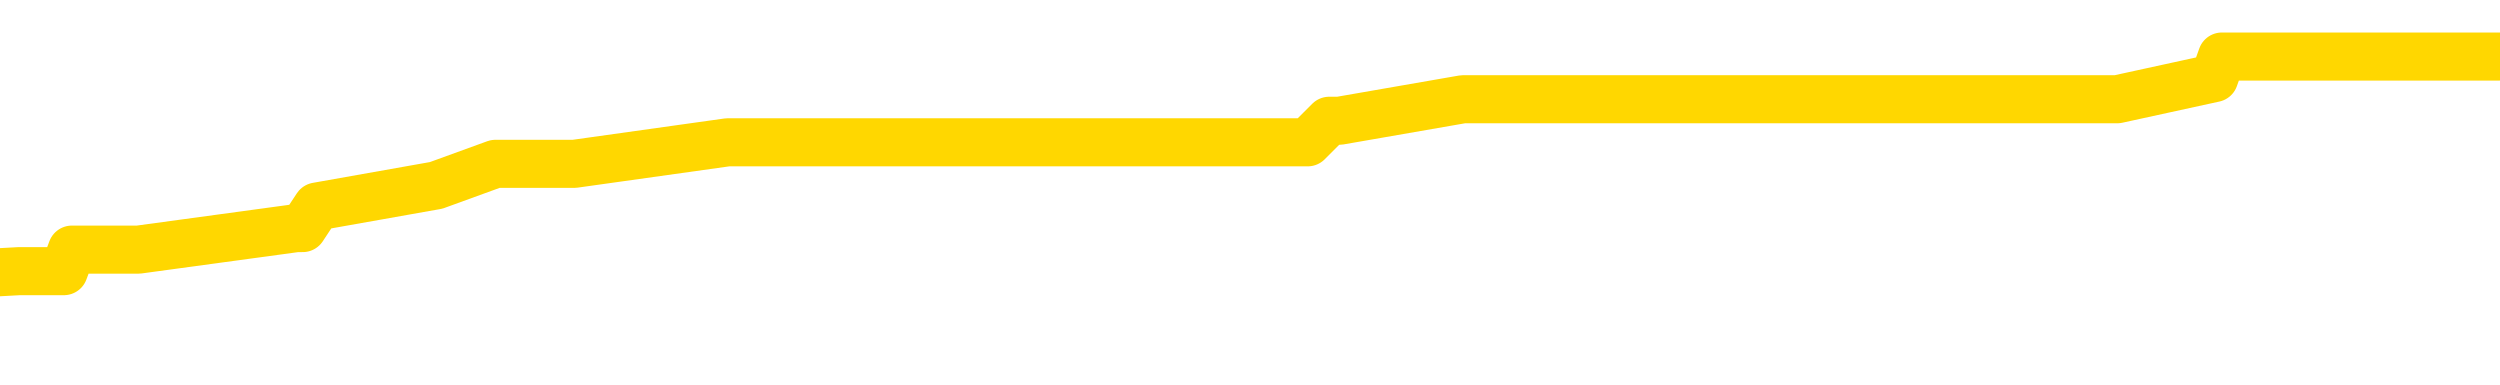 <svg xmlns="http://www.w3.org/2000/svg" version="1.1" viewBox="0 0 6500 1000">
	<path fill="none" stroke="gold" stroke-width="125" stroke-linecap="round" stroke-linejoin="round" d="M0 186196  L-1274603 186196 L-1274419 186140 L-1273928 186029 L-1273635 185973 L-1273323 185861 L-1273089 185805 L-1273036 185694 L-1272976 185582 L-1272823 185526 L-1272783 185415 L-1272650 185359 L-1272358 185303 L-1271817 185303 L-1271207 185247 L-1271159 185247 L-1270519 185191 L-1270485 185191 L-1269960 185191 L-1269827 185136 L-1269437 185024 L-1269109 184912 L-1268992 184801 L-1268780 184689 L-1268063 184689 L-1267494 184633 L-1267386 184633 L-1267212 184578 L-1266990 184466 L-1266589 184410 L-1266563 184299 L-1265635 184187 L-1265548 184075 L-1265465 183964 L-1265395 183852 L-1265098 183796 L-1264946 183685 L-1263056 183741 L-1262955 183741 L-1262693 183741 L-1262399 183796 L-1262258 183685 L-1262009 183685 L-1261973 183629 L-1261815 183573 L-1261352 183462 L-1261098 183406 L-1260886 183294 L-1260635 183238 L-1260286 183183 L-1259359 183071 L-1259265 182959 L-1258854 182904 L-1257683 182792 L-1256494 182736 L-1256402 182625 L-1256375 182513 L-1256109 182401 L-1255810 182290 L-1255681 182178 L-1255643 182066 L-1254829 182066 L-1254445 182122 L-1253384 182178 L-1253323 182178 L-1253058 183294 L-1252587 184354 L-1252394 185415 L-1252131 186475 L-1251794 186419 L-1251658 186363 L-1251203 186308 L-1250459 186252 L-1250442 186196 L-1250277 186084 L-1250209 186084 L-1249692 186029 L-1248664 186029 L-1248468 185973 L-1247979 185917 L-1247617 185861 L-1247208 185861 L-1246823 185917 L-1245119 185917 L-1245021 185917 L-1244949 185917 L-1244888 185917 L-1244704 185861 L-1244367 185861 L-1243727 185805 L-1243650 185750 L-1243588 185750 L-1243402 185694 L-1243322 185694 L-1243145 185638 L-1243126 185582 L-1242896 185582 L-1242508 185526 L-1241619 185526 L-1241580 185470 L-1241492 185415 L-1241465 185303 L-1240456 185247 L-1240307 185136 L-1240282 185080 L-1240150 185024 L-1240110 184968 L-1238851 184912 L-1238794 184912 L-1238254 184857 L-1238201 184857 L-1238155 184857 L-1237760 184801 L-1237620 184745 L-1237420 184689 L-1237274 184689 L-1237109 184689 L-1236832 184745 L-1236473 184745 L-1235921 184689 L-1235276 184633 L-1235017 184522 L-1234864 184466 L-1234463 184410 L-1234422 184354 L-1234302 184299 L-1234240 184354 L-1234226 184354 L-1234132 184354 L-1233839 184299 L-1233688 184075 L-1233357 183964 L-1233280 183852 L-1233204 183796 L-1232977 183629 L-1232911 183517 L-1232683 183406 L-1232631 183294 L-1232466 183238 L-1231460 183183 L-1231277 183127 L-1230726 183071 L-1230333 182959 L-1229935 182904 L-1229085 182792 L-1229007 182736 L-1228428 182680 L-1227987 182680 L-1227746 182625 L-1227588 182625 L-1227188 182513 L-1227167 182513 L-1226722 182457 L-1226317 182401 L-1226181 182290 L-1226006 182178 L-1225869 182066 L-1225619 181955 L-1224619 181899 L-1224537 181843 L-1224401 181787 L-1224363 181732 L-1223473 181676 L-1223257 181620 L-1222814 181564 L-1222697 181508 L-1222640 181453 L-1221964 181453 L-1221863 181397 L-1221834 181397 L-1220493 181341 L-1220087 181285 L-1220047 181229 L-1219119 181174 L-1219021 181118 L-1218888 181062 L-1218484 181006 L-1218458 180950 L-1218365 180895 L-1218148 180839 L-1217737 180727 L-1216584 180616 L-1216292 180504 L-1216263 180392 L-1215655 180337 L-1215405 180225 L-1215385 180169 L-1214456 180113 L-1214405 180002 L-1214282 179946 L-1214265 179834 L-1214109 179779 L-1213934 179667 L-1213797 179611 L-1213740 179555 L-1213633 179500 L-1213547 179444 L-1213314 179388 L-1213239 179332 L-1212931 179276 L-1212813 179220 L-1212643 179165 L-1212552 179109 L-1212449 179109 L-1212426 179053 L-1212349 179053 L-1212251 178941 L-1211884 178886 L-1211779 178830 L-1211276 178774 L-1210824 178718 L-1210786 178662 L-1210762 178607 L-1210721 178551 L-1210592 178495 L-1210492 178439 L-1210050 178383 L-1209768 178328 L-1209175 178272 L-1209045 178216 L-1208771 178104 L-1208618 178049 L-1208465 177993 L-1208380 177881 L-1208302 177825 L-1208116 177770 L-1208065 177770 L-1208038 177714 L-1207958 177658 L-1207935 177602 L-1207652 177491 L-1207048 177379 L-1206053 177323 L-1205755 177267 L-1205021 177212 L-1204776 177156 L-1204686 177100 L-1204109 177044 L-1203411 176988 L-1202658 176933 L-1202340 176877 L-1201957 176765 L-1201880 176709 L-1201245 176654 L-1201060 176598 L-1200972 176598 L-1200843 176598 L-1200530 176542 L-1200481 176486 L-1200338 176430 L-1200317 176375 L-1199349 176319 L-1198804 176263 L-1198325 176263 L-1198264 176263 L-1197941 176263 L-1197919 176207 L-1197857 176207 L-1197647 176151 L-1197570 176095 L-1197515 176040 L-1197493 175984 L-1197453 175928 L-1197438 175872 L-1196681 175816 L-1196664 175761 L-1195865 175705 L-1195712 175649 L-1194807 175593 L-1194301 175537 L-1194071 175426 L-1194030 175426 L-1193915 175370 L-1193738 175314 L-1192984 175370 L-1192849 175314 L-1192685 175258 L-1192367 175203 L-1192191 175091 L-1191169 174979 L-1191146 174868 L-1190894 174812 L-1190681 174700 L-1190047 174645 L-1189810 174533 L-1189777 174421 L-1189599 174310 L-1189519 174198 L-1189429 174142 L-1189364 174031 L-1188924 173919 L-1188901 173863 L-1188360 173808 L-1188104 173752 L-1187609 173696 L-1186732 173640 L-1186695 173584 L-1186642 173529 L-1186601 173473 L-1186484 173417 L-1186208 173361 L-1186001 173250 L-1185803 173138 L-1185780 173026 L-1185730 172915 L-1185691 172859 L-1185613 172803 L-1185015 172691 L-1184955 172636 L-1184852 172580 L-1184697 172524 L-1184065 172468 L-1183385 172412 L-1183082 172301 L-1182735 172245 L-1182538 172189 L-1182490 172078 L-1182169 172022 L-1181541 171966 L-1181395 171910 L-1181358 171854 L-1181301 171799 L-1181224 171687 L-1180983 171687 L-1180894 171631 L-1180800 171575 L-1180507 171520 L-1180372 171464 L-1180312 171408 L-1180275 171296 L-1180003 171296 L-1178997 171241 L-1178821 171185 L-1178771 171185 L-1178478 171129 L-1178286 171017 L-1177952 170962 L-1177446 170906 L-1176884 170794 L-1176869 170683 L-1176852 170627 L-1176752 170515 L-1176637 170404 L-1176598 170292 L-1176560 170236 L-1176495 170236 L-1176467 170180 L-1176328 170236 L-1176035 170236 L-1175985 170236 L-1175880 170236 L-1175615 170180 L-1175150 170125 L-1175006 170125 L-1174951 170013 L-1174894 169957 L-1174703 169901 L-1174338 169845 L-1174123 169845 L-1173929 169845 L-1173871 169845 L-1173812 169734 L-1173658 169678 L-1173388 169622 L-1172959 169901 L-1172943 169901 L-1172866 169845 L-1172802 169790 L-1172672 169399 L-1172649 169343 L-1172365 169287 L-1172317 169232 L-1172263 169176 L-1171800 169120 L-1171761 169120 L-1171721 169064 L-1171530 169008 L-1171050 168953 L-1170563 168897 L-1170546 168841 L-1170508 168785 L-1170252 168729 L-1170175 168618 L-1169945 168562 L-1169929 168450 L-1169634 168339 L-1169192 168283 L-1168745 168227 L-1168241 168171 L-1168087 168116 L-1167800 168060 L-1167760 167948 L-1167429 167892 L-1167207 167837 L-1166690 167725 L-1166614 167669 L-1166366 167558 L-1166172 167446 L-1166112 167390 L-1165336 167334 L-1165262 167334 L-1165031 167279 L-1165014 167279 L-1164953 167223 L-1164757 167167 L-1164293 167167 L-1164269 167111 L-1164140 167111 L-1162839 167111 L-1162822 167111 L-1162745 167055 L-1162652 167055 L-1162434 167055 L-1162282 167000 L-1162104 167055 L-1162050 167111 L-1161763 167167 L-1161723 167167 L-1161354 167167 L-1160913 167167 L-1160730 167167 L-1160409 167111 L-1160114 167111 L-1159668 167000 L-1159596 166944 L-1159134 166832 L-1158696 166776 L-1158514 166720 L-1157060 166609 L-1156928 166553 L-1156471 166441 L-1156245 166386 L-1155858 166274 L-1155342 166162 L-1154388 166051 L-1153594 165939 L-1152919 165883 L-1152494 165772 L-1152182 165716 L-1151953 165549 L-1151269 165381 L-1151256 165214 L-1151046 164991 L-1151024 164935 L-1150850 164823 L-1149900 164767 L-1149632 164656 L-1148816 164600 L-1148506 164488 L-1148468 164433 L-1148411 164321 L-1147794 164265 L-1147156 164154 L-1145530 164098 L-1144857 164042 L-1144214 164042 L-1144137 164042 L-1144081 164042 L-1144045 164042 L-1144016 163986 L-1143905 163875 L-1143887 163819 L-1143864 163763 L-1143711 163707 L-1143657 163595 L-1143579 163540 L-1143460 163484 L-1143362 163428 L-1143245 163372 L-1142975 163261 L-1142706 163205 L-1142688 163093 L-1142488 163037 L-1142341 162926 L-1142115 162870 L-1141981 162814 L-1141672 162758 L-1141612 162703 L-1141259 162591 L-1140910 162535 L-1140809 162479 L-1140745 162368 L-1140685 162312 L-1140300 162200 L-1139920 162145 L-1139815 162089 L-1139555 162033 L-1139284 161921 L-1139125 161866 L-1139092 161810 L-1139030 161754 L-1138889 161698 L-1138705 161642 L-1138661 161587 L-1138373 161587 L-1138356 161531 L-1138123 161531 L-1138062 161475 L-1138024 161475 L-1137444 161419 L-1137310 161363 L-1137287 161140 L-1137269 160750 L-1137251 160303 L-1137235 159857 L-1137211 159410 L-1137195 159075 L-1137174 158685 L-1137157 158294 L-1137134 158071 L-1137117 157848 L-1137095 157680 L-1137079 157569 L-1137030 157401 L-1136957 157234 L-1136923 156955 L-1136899 156732 L-1136863 156508 L-1136822 156285 L-1136785 156174 L-1136769 155950 L-1136745 155783 L-1136708 155671 L-1136691 155504 L-1136668 155392 L-1136650 155281 L-1136632 155169 L-1136616 155058 L-1136586 154890 L-1136560 154723 L-1136515 154667 L-1136499 154555 L-1136457 154500 L-1136409 154388 L-1136338 154276 L-1136322 154165 L-1136306 154053 L-1136244 153997 L-1136205 153941 L-1136166 153886 L-1136000 153830 L-1135935 153774 L-1135919 153718 L-1135875 153607 L-1135816 153551 L-1135604 153495 L-1135570 153439 L-1135528 153383 L-1135450 153328 L-1134912 153272 L-1134834 153216 L-1134730 153104 L-1134641 153049 L-1134465 152993 L-1134114 152937 L-1133959 152881 L-1133521 152825 L-1133364 152770 L-1133234 152714 L-1132530 152602 L-1132329 152546 L-1131369 152435 L-1130886 152379 L-1130787 152379 L-1130695 152323 L-1130450 152267 L-1130377 152212 L-1129934 152100 L-1129838 152044 L-1129823 151988 L-1129807 151933 L-1129782 151877 L-1129316 151821 L-1129099 151765 L-1128959 151709 L-1128665 151654 L-1128577 151598 L-1128536 151542 L-1128506 151486 L-1128333 151430 L-1128274 151375 L-1128198 151319 L-1128118 151263 L-1128048 151263 L-1127739 151207 L-1127653 151151 L-1127440 151095 L-1127404 151040 L-1126721 150984 L-1126622 150928 L-1126417 150872 L-1126371 150816 L-1126092 150761 L-1126030 150705 L-1126013 150593 L-1125935 150537 L-1125627 150426 L-1125603 150370 L-1125549 150258 L-1125526 150203 L-1125404 150147 L-1125268 150035 L-1125024 149979 L-1124898 149979 L-1124251 149924 L-1124235 149924 L-1124210 149924 L-1124030 149812 L-1123954 149756 L-1123862 149700 L-1123435 149645 L-1123018 149589 L-1122625 149477 L-1122547 149421 L-1122528 149366 L-1122165 149310 L-1121928 149254 L-1121700 149198 L-1121387 149142 L-1121309 149087 L-1121228 148975 L-1121050 148863 L-1121035 148808 L-1120769 148696 L-1120689 148640 L-1120459 148584 L-1120233 148529 L-1119917 148529 L-1119742 148473 L-1119381 148473 L-1118989 148417 L-1118920 148305 L-1118856 148250 L-1118716 148138 L-1118664 148082 L-1118562 147970 L-1118060 147915 L-1117863 147859 L-1117616 147803 L-1117431 147747 L-1117131 147691 L-1117055 147636 L-1116889 147524 L-1116005 147468 L-1115976 147357 L-1115853 147245 L-1115274 147189 L-1115197 147133 L-1114483 147133 L-1114171 147133 L-1113958 147133 L-1113941 147133 L-1113555 147133 L-1113030 147022 L-1112584 146966 L-1112254 146910 L-1112101 146854 L-1111775 146854 L-1111597 146799 L-1111516 146799 L-1111309 146687 L-1111134 146631 L-1110205 146575 L-1109315 146520 L-1109276 146464 L-1109048 146464 L-1108669 146408 L-1107882 146352 L-1107647 146296 L-1107571 146241 L-1107214 146185 L-1106642 146073 L-1106375 146017 L-1105989 145962 L-1105885 145962 L-1105715 145962 L-1105097 145962 L-1104885 145962 L-1104578 145962 L-1104525 145906 L-1104397 145850 L-1104344 145794 L-1104225 145738 L-1103888 145627 L-1102929 145571 L-1102798 145459 L-1102596 145404 L-1101965 145348 L-1101653 145292 L-1101240 145236 L-1101212 145180 L-1101067 145125 L-1100647 145069 L-1099314 145069 L-1099267 145013 L-1099139 144901 L-1099122 144845 L-1098544 144734 L-1098338 144678 L-1098309 144622 L-1098268 144566 L-1098210 144511 L-1098173 144455 L-1098095 144399 L-1097952 144343 L-1097497 144287 L-1097379 144232 L-1097094 144176 L-1096721 144120 L-1096625 144064 L-1096298 144008 L-1095944 143953 L-1095774 143897 L-1095726 143841 L-1095617 143785 L-1095528 143729 L-1095500 143674 L-1095424 143562 L-1095121 143506 L-1095087 143395 L-1095015 143339 L-1094647 143283 L-1094312 143227 L-1094231 143227 L-1094011 143171 L-1093840 143116 L-1093812 143060 L-1093315 143004 L-1092766 142892 L-1091885 142837 L-1091787 142725 L-1091710 142669 L-1091435 142613 L-1091188 142502 L-1091114 142446 L-1091053 142334 L-1090934 142279 L-1090891 142223 L-1090781 142167 L-1090704 142055 L-1090004 142000 L-1089758 141944 L-1089719 141888 L-1089562 141832 L-1088963 141832 L-1088736 141832 L-1088644 141832 L-1088169 141832 L-1087571 141720 L-1087052 141665 L-1087031 141609 L-1086885 141553 L-1086565 141553 L-1086024 141553 L-1085791 141553 L-1085621 141553 L-1085135 141497 L-1084907 141441 L-1084822 141386 L-1084476 141330 L-1084150 141330 L-1083627 141274 L-1083299 141218 L-1082699 141162 L-1082501 141051 L-1082449 140995 L-1082409 140939 L-1082128 140883 L-1081443 140772 L-1081133 140716 L-1081108 140604 L-1080917 140549 L-1080694 140493 L-1080608 140437 L-1079944 140325 L-1079920 140270 L-1079698 140158 L-1079368 140102 L-1079016 139991 L-1078812 139935 L-1078579 139823 L-1078321 139767 L-1078132 139656 L-1078085 139600 L-1077857 139544 L-1077823 139488 L-1077666 139433 L-1077452 139377 L-1077279 139321 L-1077187 139265 L-1076910 139209 L-1076666 139154 L-1076351 139098 L-1075925 139098 L-1075888 139098 L-1075404 139098 L-1075171 139098 L-1074959 139042 L-1074733 138986 L-1074183 138986 L-1073936 138930 L-1073102 138930 L-1073046 138875 L-1073024 138819 L-1072866 138763 L-1072405 138707 L-1072364 138651 L-1072024 138540 L-1071891 138484 L-1071668 138428 L-1071096 138372 L-1070624 138316 L-1070430 138261 L-1070237 138205 L-1070047 138149 L-1069945 138093 L-1069577 138037 L-1069531 137982 L-1069449 137926 L-1068156 137870 L-1068108 137814 L-1067839 137814 L-1067694 137814 L-1067143 137814 L-1067026 137758 L-1066945 137703 L-1066585 137647 L-1066362 137591 L-1066081 137535 L-1065751 137424 L-1065243 137368 L-1065131 137312 L-1065052 137256 L-1064888 137200 L-1064593 137200 L-1064125 137200 L-1063928 137256 L-1063878 137256 L-1063228 137200 L-1063106 137145 L-1062652 137145 L-1062616 137089 L-1062148 137033 L-1062037 136977 L-1062021 136921 L-1061805 136921 L-1061624 136866 L-1061092 136866 L-1060063 136866 L-1059863 136810 L-1059405 136754 L-1058457 136642 L-1058358 136587 L-1058004 136475 L-1057943 136419 L-1057929 136363 L-1057893 136308 L-1057524 136252 L-1057404 136196 L-1057162 136140 L-1056998 136084 L-1056811 136029 L-1056690 135973 L-1055620 135861 L-1054761 135805 L-1054549 135694 L-1054452 135638 L-1054278 135526 L-1053945 135470 L-1053873 135415 L-1053815 135359 L-1053640 135359 L-1053251 135303 L-1053015 135247 L-1052904 135191 L-1052787 135136 L-1051806 135080 L-1051781 135024 L-1051187 134912 L-1051154 134912 L-1051006 134857 L-1050721 134801 L-1049809 134801 L-1048863 134801 L-1048710 134745 L-1048608 134745 L-1048476 134689 L-1048333 134633 L-1048307 134578 L-1048192 134522 L-1047974 134466 L-1047293 134410 L-1047163 134354 L-1046860 134299 L-1046620 134187 L-1046287 134131 L-1045649 134075 L-1045306 133964 L-1045244 133908 L-1045089 133908 L-1044167 133908 L-1043697 133908 L-1043653 133908 L-1043640 133852 L-1043599 133796 L-1043577 133741 L-1043550 133685 L-1043406 133629 L-1042984 133573 L-1042648 133573 L-1042457 133517 L-1042029 133517 L-1041841 133462 L-1041452 133350 L-1040918 133294 L-1040545 133238 L-1040524 133238 L-1040274 133183 L-1040155 133127 L-1040079 133071 L-1039944 133015 L-1039904 132959 L-1039825 132904 L-1039430 132848 L-1038934 132792 L-1038822 132680 L-1038649 132625 L-1038341 132569 L-1037893 132513 L-1037571 132457 L-1037428 132345 L-1037001 132234 L-1036848 132122 L-1036792 132011 L-1035979 131955 L-1035959 131899 L-1035587 131843 L-1035530 131843 L-1034401 131787 L-1034333 131787 L-1033775 131732 L-1033580 131676 L-1033444 131620 L-1033210 131564 L-1032864 131508 L-1032829 131397 L-1032794 131341 L-1032725 131229 L-1032376 131174 L-1032204 131118 L-1031719 131062 L-1031703 131006 L-1031378 130950 L-1031220 130895 L-1030080 130783 L-1030055 130727 L-1029863 130616 L-1029670 130560 L-1029419 130504 L-1029402 130448 L-1028382 130392 L-1028084 130337 L-1028009 130281 L-1027873 130169 L-1027697 130113 L-1027120 130002 L-1026905 129946 L-1026841 129890 L-1026710 129834 L-1026673 129723 L-1026150 129667 L-1026012 151654 L-1025998 151654 L-1025975 151654 L-1025955 151654 L-1025727 129611 L-1024952 129611 L-1024910 129611 L-1024542 129611 L-1024464 129555 L-1024412 129500 L-1023739 129444 L-1022996 129388 L-1022572 129388 L-1022124 129332 L-1021062 129276 L-1020751 129165 L-1020340 129165 L-1020268 129109 L-1019744 129109 L-1019650 129109 L-1019632 129109 L-1019187 129053 L-1019002 128941 L-1018221 128830 L-1017549 128774 L-1017137 128607 L-1016905 128495 L-1016764 128439 L-1016683 128328 L-1016663 128272 L-1016587 128272 L-1016458 128216 L-1016141 128272 L-1015917 128272 L-1015592 128216 L-1015530 128216 L-1015160 128216 L-1015127 128216 L-1014918 128216 L-1014251 128216 L-1014173 128216 L-1014015 128104 L-1013905 128104 L-1013578 128049 L-1013423 127993 L-1013082 127993 L-1013025 127881 L-1012687 127770 L-1012484 127714 L-1012431 127602 L-1011054 127546 L-1010924 127491 L-1010491 127435 L-1010171 127379 L-1009343 127267 L-1009219 127212 L-1008489 127100 L-1008333 126988 L-1008292 126933 L-1008238 126877 L-1008215 126821 L-1008101 126765 L-1007805 126709 L-1007515 126654 L-1007460 126598 L-1007340 126542 L-1007310 126486 L-1007210 126430 L-1006766 126430 L-1006614 126375 L-1005779 126375 L-1005237 126319 L-1004902 126319 L-1004887 126263 L-1004811 126207 L-1004695 126151 L-1004500 126095 L-1004236 126040 L-1003401 125984 L-1003305 125928 L-1002784 125872 L-1002742 125816 L-1002643 125761 L-1001814 125761 L-1001679 125705 L-1001341 125705 L-1000786 125649 L-1000407 125593 L-1000244 125537 L-999934 125482 L-999121 125426 L-998815 125370 L-998547 125370 L-998225 125370 L-997904 125426 L-997629 125426 L-996800 125314 L-996705 125258 L-996613 125091 L-996508 124924 L-996121 124756 L-995641 124645 L-995625 124589 L-995506 124533 L-995138 124421 L-995043 124366 L-994210 124254 L-994132 124198 L-993833 124142 L-993742 124087 L-993335 123975 L-993225 123863 L-992525 123808 L-992052 123752 L-991992 123696 L-991773 123584 L-991500 123529 L-991387 123473 L-990360 123417 L-989973 123361 L-989953 123305 L-989620 123250 L-989375 123194 L-988942 123138 L-988832 123082 L-988714 123026 L-988263 122915 L-987672 122859 L-987336 122803 L-985443 122747 L-985329 122636 L-985117 122580 L-983799 122524 L-983693 109968 L-983627 97580 L-983590 86140 L-983529 86140 L-983029 98584 L-982354 110861 L-982332 122189 L-982062 122078 L-981094 122078 L-980404 122022 L-980242 121966 L-979702 121910 L-979612 121854 L-978593 121799 L-977645 121687 L-977279 121743 L-977176 121799 L-976588 121799 L-976529 121799 L-976428 121743 L-975988 121631 L-975880 121575 L-975439 121520 L-974439 121352 L-974183 121185 L-974080 121017 L-973950 120906 L-973583 120794 L-973002 120683 L-972971 120627 L-972656 120571 L-970673 120515 L-970557 120459 L-970489 120459 L-970131 120404 L-968512 120348 L-968334 120348 L-968190 120348 L-967368 120404 L-967315 120459 L-967260 120459 L-966826 120459 L-965846 120515 L-965772 120515 L-964687 120459 L-964474 120459 L-963758 120348 L-963370 120292 L-963151 120180 L-962831 120069 L-962337 119957 L-962210 119901 L-961981 119790 L-961749 119678 L-961689 119622 L-961400 119566 L-961128 119455 L-960098 119399 L-958433 119343 L-958014 119287 L-957877 119232 L-957720 119232 L-957415 119176 L-957187 119064 L-957029 119008 L-956869 118897 L-956700 118785 L-956653 118729 L-956599 118674 L-956578 118674 L-956191 118618 L-955942 118618 L-955671 118618 L-955511 118618 L-955421 118618 L-953762 118618 L-953597 118674 L-953217 118618 L-952757 118618 L-952147 118506 L-951054 118450 L-950623 118395 L-950592 118339 L-950529 118283 L-950512 118227 L-948808 118171 L-948766 118116 L-948300 118060 L-948113 118004 L-948081 117892 L-947486 117837 L-947436 117781 L-947113 117725 L-947062 117669 L-946852 117613 L-946834 117558 L-946568 117446 L-946515 117390 L-946046 117334 L-945535 117223 L-945457 117223 L-945163 117167 L-945146 117111 L-945108 117055 L-945037 117000 L-944879 116944 L-943933 116944 L-943877 116944 L-943356 116944 L-943164 116888 L-943063 116888 L-942837 116832 L-942327 116832 L-941939 118339 L-941869 118339 L-941521 118283 L-941164 118227 L-940035 116609 L-939984 116497 L-939758 116441 L-939724 116386 L-939599 116274 L-939500 116274 L-939235 116274 L-938495 116330 L-937917 116330 L-937623 116330 L-936917 116330 L-936738 116274 L-936715 116274 L-936079 116218 L-935768 116162 L-935371 116162 L-935342 116107 L-935321 116051 L-935167 115995 L-934482 115995 L-934465 115995 L-934126 115995 L-933853 115939 L-933816 115883 L-933760 115772 L-933738 115716 L-933666 115660 L-933334 115604 L-933228 115549 L-933199 115437 L-933001 115381 L-932848 115325 L-931980 115270 L-931417 115158 L-931401 115158 L-931300 115102 L-931198 115158 L-931052 115158 L-930973 115158 L-930935 115102 L-930880 115046 L-930807 114991 L-930662 114935 L-930180 114935 L-929775 114879 L-928909 114935 L-928889 114935 L-928632 114935 L-928555 114935 L-928526 114879 L-928515 114767 L-928498 114712 L-928205 114656 L-928166 114600 L-928094 114544 L-928020 114488 L-927815 114433 L-927655 114265 L-927354 114098 L-927277 113875 L-927259 113707 L-927043 113595 L-926812 113595 L-926702 113651 L-926332 113707 L-926174 113707 L-925942 113707 L-925774 113707 L-925629 113651 L-925497 113595 L-924221 113484 L-923818 113372 L-923757 113316 L-923640 113205 L-923215 113149 L-923199 113037 L-923138 112982 L-922864 112870 L-922752 112814 L-922469 112703 L-922192 112647 L-921767 112535 L-921745 112479 L-921667 112424 L-921541 112368 L-920954 112312 L-920563 112256 L-920228 112200 L-919638 112145 L-919536 112145 L-919366 112089 L-919230 112089 L-918402 112033 L-917217 111977 L-917181 111921 L-917125 111921 L-916905 111866 L-916699 111866 L-916545 111866 L-916288 111810 L-916212 111754 L-915669 111698 L-915633 111642 L-915384 111587 L-914996 111531 L-914171 111475 L-913812 111419 L-913502 111419 L-913244 111363 L-913020 111308 L-912614 111252 L-912498 111196 L-912314 111140 L-912261 111140 L-912073 111084 L-911902 111029 L-911873 110973 L-911593 110917 L-911282 110861 L-911144 110805 L-910834 110750 L-910640 110750 L-910625 110694 L-909906 110694 L-909772 110582 L-909474 110526 L-909384 110470 L-908783 110470 L-908745 110415 L-908667 110359 L-908046 110303 L-907895 110191 L-907854 110136 L-907543 110080 L-907352 110024 L-907159 109912 L-907103 109801 L-906794 109745 L-906742 109689 L-906688 109745 L-906662 109745 L-906537 109745 L-905726 109689 L-905650 109633 L-905109 109578 L-904841 109522 L-904181 109466 L-903273 109410 L-903032 109354 L-902500 109299 L-902283 109243 L-901175 109299 L-901125 109299 L-900349 109299 L-899802 109243 L-899691 109187 L-899538 109075 L-899482 109020 L-899317 108964 L-898940 108908 L-898492 108852 L-898438 108796 L-898283 108741 L-897603 108685 L-897383 108629 L-896865 108573 L-896016 108462 L-896000 108406 L-894209 108350 L-893655 108294 L-893538 108238 L-892532 108183 L-892495 108127 L-892263 108127 L-892170 108127 L-892130 108127 L-891798 108071 L-891446 108015 L-891181 107904 L-890894 107848 L-890583 107736 L-890329 107625 L-890236 107569 L-889746 107513 L-889538 107457 L-888973 107401 L-888858 107457 L-888507 107401 L-888456 107401 L-888415 107401 L-887812 107290 L-887078 107178 L-886497 107066 L-886262 106955 L-885721 106787 L-885569 106676 L-885067 106620 L-884858 106508 L-884834 106508 L-884776 106453 L-883813 106453 L-883635 106397 L-883193 106341 L-883169 106229 L-883014 106174 L-882932 106174 L-882782 106229 L-882135 106229 L-882086 106174 L-880966 106118 L-879982 106062 L-879920 106006 L-879199 105950 L-878335 105895 L-877956 105839 L-877737 105839 L-876977 105783 L-876925 105727 L-876616 105616 L-875765 105616 L-875572 105560 L-875395 105504 L-875171 105504 L-875044 105448 L-874852 105448 L-874619 105392 L-874450 105448 L-874163 105392 L-873884 105392 L-873801 105337 L-873630 105281 L-873614 105169 L-873460 105113 L-873421 105058 L-872645 105002 L-872569 105002 L-872336 104890 L-871909 104834 L-871564 104779 L-870981 104723 L-870712 104723 L-870453 104723 L-870324 104611 L-870307 104555 L-870194 104500 L-870170 104444 L-869936 104388 L-869900 104332 L-868584 104332 L-868528 104276 L-867849 104165 L-867276 104165 L-867151 104165 L-866998 104165 L-866921 104165 L-866609 104053 L-866336 103997 L-866247 103886 L-866145 103886 L-865217 103830 L-865141 103830 L-864777 103830 L-864752 103774 L-864716 103718 L-863940 103607 L-863849 103551 L-863709 103495 L-863307 103439 L-863045 103439 L-862802 103495 L-862588 103439 L-862507 103439 L-862431 103439 L-862354 103439 L-862168 103495 L-862101 103495 L-861851 103495 L-861796 103439 L-861659 103383 L-861579 103272 L-861466 103216 L-861243 103160 L-861078 103104 L-861037 103049 L-860868 102993 L-860497 102937 L-860482 102881 L-860366 102825 L-859645 102770 L-859609 102714 L-859476 102714 L-859128 102658 L-858717 102658 L-858681 102658 L-858603 102602 L-858564 102546 L-858200 102491 L-857996 102435 L-857981 102379 L-857635 102323 L-857287 102323 L-856961 102323 L-856859 102267 L-856706 102267 L-856512 102212 L-856280 102212 L-856188 102212 L-856032 102212 L-855955 102212 L-855914 102156 L-855801 102100 L-855777 102044 L-855527 102044 L-855388 101933 L-854810 101765 L-853982 101654 L-853494 101542 L-853373 101486 L-853334 101430 L-853322 101375 L-853169 101263 L-853068 101151 L-852835 101095 L-852445 100984 L-852141 100928 L-852125 100872 L-851954 100816 L-851716 100705 L-851120 100705 L-850516 100649 L-850476 100649 L-850436 100649 L-850282 100593 L-850229 100537 L-850167 100482 L-850099 100426 L-850044 100314 L-850019 100258 L-849972 100203 L-849878 100091 L-849740 100035 L-849587 99979 L-849455 99924 L-849414 99924 L-849378 99868 L-849316 99812 L-849043 99700 L-848729 99645 L-848688 99533 L-848603 99477 L-848425 99421 L-848188 99366 L-847830 99310 L-847801 99254 L-847231 99198 L-847108 99142 L-846872 99087 L-846850 99087 L-846568 99031 L-846283 99031 L-846027 99031 L-845456 98975 L-845159 98919 L-845083 98863 L-844384 98808 L-844306 98752 L-844271 98696 L-844245 98640 L-844193 98529 L-843999 98473 L-843859 98361 L-843823 98305 L-843783 98250 L-843188 98194 L-842955 98138 L-842672 98529 L-842617 98863 L-842543 99254 L-842465 99589 L-842229 99477 L-841985 99421 L-841850 99366 L-841743 99310 L-841664 99254 L-841276 99142 L-841149 99087 L-840997 99031 L-840959 98975 L-840813 98919 L-840592 98863 L-840418 98808 L-840349 98752 L-839527 98640 L-839511 98640 L-839217 98584 L-838429 98529 L-838119 98529 L-837973 98473 L-837745 98417 L-837544 98305 L-836607 98250 L-836570 98194 L-836548 98138 L-836507 98026 L-836238 97970 L-835642 97915 L-835578 97859 L-835542 97803 L-835526 97747 L-834830 97747 L-834629 97747 L-834597 97747 L-834264 97747 L-834156 97691 L-833531 97580 L-833027 97524 L-832990 97412 L-832548 97412 L-832452 97357 L-832293 97357 L-831979 97357 L-831967 97357 L-831527 97412 L-831045 97468 L-830916 97468 L-830596 97468 L-830528 97412 L-830223 97412 L-830048 97357 L-829854 97301 L-829611 97189 L-829414 97078 L-829388 96966 L-828810 96910 L-828740 96854 L-828330 96799 L-828276 96743 L-828230 96687 L-827866 96631 L-827719 96575 L-827514 96520 L-827418 96520 L-827263 96464 L-827201 96408 L-827054 96296 L-826953 96241 L-826396 96241 L-826374 96352 L-826202 96408 L-825660 96464 L-825599 96464 L-825545 96352 L-825517 96241 L-825445 96185 L-825429 96073 L-825365 96017 L-825329 95906 L-825174 95850 L-824849 95794 L-824282 95738 L-824268 95683 L-824206 95571 L-824104 95459 L-824058 95459 L-823816 95404 L-823393 95404 L-823239 95404 L-821497 95292 L-820955 95236 L-820012 95180 L-819603 95125 L-819062 95013 L-818865 94957 L-818697 94901 L-818401 94845 L-818286 94790 L-818271 94790 L-818116 94734 L-817976 94678 L-817900 94566 L-817768 94566 L-817420 94566 L-817049 94622 L-816451 94622 L-816275 94622 L-816119 94566 L-815850 94511 L-815699 94511 L-815408 94678 L-815384 94790 L-815301 94901 L-815074 95013 L-814374 94957 L-814247 94901 L-813816 94845 L-813722 94790 L-812517 94790 L-812468 94734 L-812175 94734 L-811771 94678 L-811495 94566 L-811476 94511 L-811358 94455 L-811282 94399 L-811100 94343 L-810620 94287 L-810169 94176 L-809759 94120 L-809729 94064 L-809310 94008 L-809196 94008 L-809078 94008 L-809063 94008 L-808868 93953 L-808847 93841 L-808615 93785 L-808171 93729 L-807852 93618 L-807387 93618 L-807222 93562 L-807067 93506 L-806911 93506 L-806458 93506 L-806139 93506 L-806084 93562 L-805713 93562 L-805675 93618 L-805349 93618 L-805232 93562 L-805133 93506 L-804807 93395 L-804420 93339 L-804159 93283 L-803801 93171 L-803544 93116 L-801374 93060 L-801325 93004 L-801302 92948 L-800891 92948 L-800829 92948 L-800759 93004 L-800528 93004 L-800217 92948 L-799914 92837 L-799870 92781 L-799562 92725 L-799429 92669 L-799212 92613 L-798500 92558 L-798345 92558 L-798207 92502 L-798058 92502 L-798037 92502 L-797843 92446 L-797817 92390 L-797726 92334 L-797704 92279 L-797688 92223 L-797588 92167 L-796659 92111 L-796201 92111 L-795109 92000 L-794687 92000 L-794283 91944 L-794244 91888 L-793991 91832 L-793216 91720 L-793200 91665 L-793175 91609 L-792982 91553 L-792246 91497 L-791977 91441 L-791936 91386 L-791537 91274 L-791513 91218 L-790723 91162 L-790043 91107 L-788672 91051 L-788402 90995 L-788354 90939 L-787816 90828 L-787783 90772 L-787681 90660 L-787358 90604 L-787278 90549 L-787009 90549 L-786097 90493 L-785958 90493 L-785709 90381 L-785164 90381 L-784741 90325 L-784548 90270 L-784533 90270 L-784395 90158 L-784301 90102 L-784174 90046 L-783914 89991 L-783889 89879 L-783798 89823 L-783488 89767 L-783427 89712 L-783310 89712 L-782961 89712 L-782150 89712 L-781919 89600 L-781090 89600 L-780858 89488 L-780641 89433 L-780123 89433 L-779484 89377 L-779068 89321 L-778746 89265 L-778265 89209 L-777840 89209 L-777778 89154 L-777430 89154 L-777389 89098 L-777375 89042 L-777276 88930 L-777231 88930 L-776745 88875 L-775944 88875 L-775609 88875 L-774528 88819 L-774048 88763 L-774025 88707 L-773885 88651 L-773330 88595 L-772633 88540 L-772324 88484 L-772102 88428 L-771997 88372 L-771895 88261 L-771224 88205 L-771130 88149 L-771108 88149 L-771030 88093 L-770852 88093 L-770680 88093 L-770499 88037 L-770486 87982 L-770410 87926 L-770245 87870 L-769731 87814 L-769715 87758 L-769574 87758 L-769212 87703 L-769188 87703 L-769057 87647 L-769032 87591 L-768670 87535 L-768145 87424 L-768051 87368 L-767835 87256 L-767742 87200 L-767717 87145 L-767253 87089 L-767176 87089 L-766774 87033 L-766323 87033 L-765072 86977 L-765033 86921 L-764601 86866 L-764569 86810 L-763850 86754 L-763673 86698 L-763538 86642 L-763231 86587 L-763176 86531 L-763151 86419 L-763135 86308 L-762960 86252 L-762771 86196 L-762263 86196 L-761889 85750 L-761551 85247 L-761512 84801 L-760793 84410 L-760700 84354 L-760661 84299 L-760120 84299 L-760096 84243 L-759694 84187 L-759268 84131 L-758997 84131 L-758818 84075 L-758572 83964 L-758548 83908 L-758492 83796 L-757875 83741 L-757372 83685 L-756985 83685 L-756366 83741 L-756150 83741 L-755995 83796 L-754703 83685 L-754604 83629 L-754161 83517 L-753830 83462 L-753529 83350 L-753287 83294 L-752552 83183 L-751973 83127 L-751143 83071 L-751043 83015 L-750485 82959 L-750347 82904 L-748706 82848 L-748645 82848 L-748551 82848 L-747584 82848 L-747407 82792 L-747119 82792 L-746902 82792 L-746823 82736 L-746552 82736 L-746437 82680 L-746284 82625 L-745973 82569 L-745895 82513 L-745804 82513 L-745727 82457 L-745611 82457 L-745431 82401 L-745339 82345 L-745301 82290 L-744798 82290 L-744580 82234 L-744450 82234 L-744295 82178 L-744240 82122 L-744116 82122 L-743731 82066 L-743222 82011 L-743150 81955 L-742670 81899 L-742593 81843 L-742493 81843 L-742259 81787 L-741794 81787 L-741564 81787 L-741548 81787 L-741316 81787 L-741161 81787 L-741100 81787 L-740907 81732 L-740636 81620 L-739884 81564 L-738931 81564 L-738895 81508 L-738670 81508 L-738230 81508 L-737950 81397 L-737601 81341 L-736532 81285 L-735604 81285 L-735474 81285 L-735427 81285 L-735358 81229 L-735203 81229 L-735125 81118 L-734952 81006 L-734517 80895 L-734313 80839 L-734253 80727 L-733670 80671 L-733516 80560 L-733401 80504 L-733360 80448 L-733190 80392 L-733054 80337 L-732843 80225 L-732765 80169 L-732742 80113 L-732533 80002 L-732123 79946 L-732099 79890 L-731876 79834 L-731730 79779 L-731695 79723 L-731682 79667 L-731660 79611 L-731426 79555 L-731241 79500 L-731023 79444 L-730998 79388 L-730309 79332 L-730205 79276 L-730170 79220 L-730149 79165 L-729955 79109 L-729902 79053 L-729785 78941 L-729703 78941 L-729593 78886 L-729278 78830 L-728819 78774 L-728564 78718 L-728329 78607 L-728199 78551 L-727847 78495 L-727788 78439 L-727635 78383 L-727063 78272 L-726976 78216 L-726823 78104 L-726527 77993 L-726157 77881 L-725854 77770 L-725778 77714 L-725373 77658 L-725205 77658 L-725061 77658 L-724521 77658 L-724460 77658 L-724444 77546 L-724278 77491 L-724072 77435 L-723997 77435 L-723904 77379 L-723495 77323 L-723479 77267 L-723455 77267 L-723263 77212 L-723186 77714 L-723015 78216 L-722953 78662 L-722937 79165 L-722423 79109 L-722202 79053 L-721583 78941 L-721329 78886 L-721135 78830 L-721096 78774 L-721022 78774 L-720957 78774 L-720307 78774 L-720268 78830 L-720094 78830 L-720028 78830 L-719354 78830 L-718965 78718 L-718703 78662 L-718465 78607 L-718388 78495 L-718372 78383 L-718170 78328 L-717799 78216 L-717574 78160 L-716938 78104 L-716918 78104 L-716531 78049 L-716437 78049 L-716379 77993 L-716103 77937 L-715794 77937 L-715717 77881 L-714865 77937 L-714523 78216 L-714086 78551 L-713652 78830 L-713157 79109 L-713007 79053 L-712739 79109 L-711501 79165 L-711444 79276 L-709680 79332 L-709490 79276 L-708480 79220 L-708329 79165 L-707953 79276 L-707633 79388 L-707027 79500 L-706958 79611 L-706780 79555 L-705952 79500 L-705813 79444 L-705426 79388 L-705242 79332 L-705198 79276 L-705079 79220 L-704869 79165 L-704421 79053 L-704073 78997 L-703941 78941 L-703532 78886 L-703181 78886 L-702896 78830 L-702703 78774 L-702548 78774 L-702384 78718 L-702316 78662 L-702216 78662 L-701983 78607 L-701866 78607 L-701813 78551 L-701271 78551 L-700807 78495 L-699625 78495 L-699492 78495 L-699467 78495 L-699414 78495 L-698746 78495 L-697712 78383 L-697518 78328 L-697338 78272 L-697187 78272 L-697146 78216 L-697131 78216 L-697070 78160 L-696744 78104 L-695584 78049 L-695390 77993 L-695213 77937 L-694099 77881 L-693239 77825 L-693133 77825 L-692659 77770 L-692467 77770 L-690145 77714 L-690068 77658 L-689946 77546 L-689912 77491 L-689875 77379 L-689780 77212 L-689564 77100 L-688983 76988 L-688597 76933 L-687824 76877 L-687746 76821 L-687049 76821 L-686507 76821 L-686466 76765 L-686336 76765 L-685872 76709 L-685834 76654 L-685699 76598 L-685331 76542 L-685301 76486 L-685151 76486 L-684750 76430 L-682926 76486 L-682120 76430 L-681401 76430 L-681384 76430 L-681071 76319 L-680509 76263 L-680008 76207 L-679489 76151 L-679467 76095 L-677723 76040 L-677554 75984 L-677358 75928 L-676465 75872 L-675946 75761 L-675736 75705 L-675478 75649 L-674768 75593 L-673818 75537 L-673160 75482 L-673120 75370 L-672834 75314 L-672752 75258 L-672656 75258 L-672524 75203 L-672447 75203 L-671712 75203 L-671375 75147 L-671325 75203 L-671070 75203 L-670783 75147 L-670358 75147 L-669777 75091 L-669518 75091 L-669367 75035 L-669120 75035 L-669081 75035 L-668284 74979 L-668246 74924 L-668069 74924 L-667660 74812 L-667431 74812 L-667355 74812 L-667224 74812 L-667108 74756 L-666759 74700 L-666696 74645 L-666544 74589 L-665803 74533 L-665692 74477 L-665521 74421 L-665482 74366 L-665188 74366 L-664786 74366 L-664610 74366 L-664515 74366 L-664206 74310 L-663405 74254 L-662946 74142 L-662426 74087 L-661937 74031 L-661242 73975 L-660196 73919 L-659927 73919 L-659872 73863 L-659712 73863 L-659461 73863 L-659215 73808 L-659136 73752 L-658921 73640 L-658609 73584 L-658146 73473 L-658131 73417 L-657835 73417 L-657822 73361 L-656831 73305 L-656158 73250 L-655823 73138 L-655207 73138 L-655070 73082 L-654431 73026 L-654301 72970 L-653350 72859 L-653251 72747 L-652691 72691 L-652283 72691 L-651854 72691 L-651763 72636 L-650928 72636 L-650565 72636 L-650525 72691 L-650393 72747 L-650216 72747 L-650000 72747 L-649946 72691 L-649789 72580 L-649536 72524 L-648436 72468 L-648359 72412 L-648139 72357 L-648008 72245 L-647972 72189 L-647779 72133 L-647679 72078 L-647195 72022 L-646911 71966 L-646751 71910 L-646656 71799 L-646385 71743 L-646115 71687 L-646099 71464 L-645960 71296 L-645822 71129 L-645495 70906 L-645186 70794 L-645145 70738 L-645070 70627 L-644954 70571 L-644104 70459 L-643777 70404 L-643446 70348 L-643313 70348 L-643097 70348 L-643081 70348 L-642400 70348 L-642307 70236 L-642284 70180 L-642268 70069 L-642229 70013 L-641818 69901 L-641548 69845 L-641508 69790 L-641140 69790 L-640930 69734 L-639847 69734 L-639831 69678 L-639802 69622 L-639782 69622 L-639405 69511 L-639150 69455 L-638902 69343 L-638763 69232 L-638631 69176 L-638299 69120 L-638206 69064 L-638145 69008 L-637587 68953 L-637526 68897 L-637370 68841 L-637176 68785 L-636983 68729 L-636968 68674 L-636929 68618 L-636890 68562 L-636620 68506 L-636496 68450 L-636464 68395 L-636364 68395 L-636209 68395 L-636068 68395 L-635784 68339 L-635458 68339 L-634762 68283 L-634740 68283 L-634230 68283 L-633384 68283 L-633021 68227 L-632866 68171 L-632263 68171 L-632093 68171 L-632032 68171 L-631977 68116 L-630921 68060 L-630903 68060 L-629997 68060 L-629975 68060 L-629808 68004 L-629566 68004 L-629516 67948 L-629461 67837 L-629324 67781 L-629284 67725 L-628356 67669 L-628301 67669 L-628179 67669 L-628107 67669 L-627992 67669 L-627813 67725 L-626831 67669 L-626691 67669 L-626573 67558 L-626279 67446 L-626032 67390 L-625995 67334 L-625940 67390 L-625919 67390 L-625786 67390 L-625707 67390 L-625569 67334 L-624946 67334 L-624780 67279 L-624315 67279 L-624139 67167 L-624123 67111 L-624062 67055 L-623946 67000 L-623463 66944 L-622768 66888 L-622395 66832 L-622225 66776 L-621259 66720 L-621104 66665 L-620927 66665 L-620834 66609 L-620579 66609 L-620408 66609 L-619761 66553 L-619750 66553 L-619170 66497 L-619032 66497 L-618977 66386 L-618241 66330 L-618203 66274 L-618125 66274 L-617483 66218 L-616709 66218 L-616616 66162 L-616568 66162 L-616552 66107 L-616516 66107 L-616500 65995 L-616437 65939 L-616421 65883 L-616401 65883 L-616246 65828 L-616207 65772 L-616191 65716 L-616152 65660 L-616012 65604 L-615936 65549 L-615572 65493 L-615224 65437 L-614450 65381 L-613848 65325 L-613651 65270 L-613421 65270 L-613283 65214 L-612645 65214 L-612356 65158 L-612335 65158 L-611874 65102 L-611641 65102 L-611587 65046 L-611548 64991 L-611045 64935 L-610495 64879 L-609707 64823 L-608584 64823 L-607690 64767 L-607602 64767 L-607302 64712 L-607231 64656 L-607115 64600 L-605938 64544 L-605590 64488 L-605567 64433 L-605048 64377 L-604901 64321 L-604793 64265 L-604584 64209 L-604429 64154 L-604406 64098 L-604213 64042 L-604136 63986 L-603992 63930 L-603191 63875 L-603045 63819 L-602765 63763 L-602588 63707 L-602278 63651 L-601467 63595 L-600538 63595 L-598946 63540 L-598703 63484 L-598062 63428 L-597866 63372 L-597789 63316 L-597271 63261 L-597039 63261 L-597016 63205 L-596884 63205 L-596545 63149 L-596534 63093 L-596318 63037 L-596281 62982 L-595739 62926 L-595210 62814 L-595143 62758 L-594850 62703 L-594302 62591 L-594267 62535 L-594214 62479 L-594115 62368 L-593882 62368 L-593302 62368 L-593204 62424 L-593130 62424 L-592798 62368 L-592048 62312 L-592009 62256 L-591329 62256 L-591175 62256 L-590848 62200 L-590633 62145 L-590401 62145 L-590105 62089 L-589858 62033 L-589507 61977 L-589454 61921 L-588695 61866 L-588001 61754 L-587651 61642 L-587187 61587 L-586554 61531 L-586145 61475 L-586067 61531 L-585641 61531 L-584998 61475 L-584829 61475 L-584087 61419 L-583900 61363 L-583605 61308 L-583033 61252 L-583008 61196 L-581988 61196 L-581501 61140 L-581408 61140 L-581347 61084 L-581059 61029 L-580773 60973 L-580711 60917 L-580532 60917 L-579820 60861 L-579645 60805 L-579446 60750 L-579295 60694 L-579203 60638 L-579141 60582 L-578599 60582 L-578289 60526 L-578197 60415 L-578120 60303 L-577552 60247 L-577461 60247 L-577207 60136 L-576880 60024 L-576843 59857 L-576688 59689 L-576456 59633 L-576134 59578 L-575001 59522 L-574802 59466 L-574276 59410 L-574032 59410 L-573786 59354 L-573706 59299 L-573686 59187 L-573609 59131 L-573554 59020 L-573477 58964 L-573438 58908 L-573259 58796 L-573222 58741 L-572990 58685 L-571753 58629 L-571426 58573 L-571386 58462 L-570604 58406 L-570458 58350 L-569466 58294 L-569259 58294 L-568834 58294 L-568706 58294 L-568302 58350 L-568214 58294 L-567557 58238 L-566850 58183 L-566241 58127 L-566048 58071 L-565815 57959 L-565197 57904 L-564901 57792 L-564461 57736 L-564307 57680 L-564152 57625 L-563396 57513 L-563046 57457 L-562643 57457 L-562605 57401 L-561599 57401 L-561279 57401 L-561032 57345 L-560332 57234 L-560259 57178 L-559946 57122 L-558866 57066 L-558675 57011 L-558441 57011 L-558246 56955 L-557746 56899 L-556992 56899 L-556878 56899 L-556678 56899 L-556637 56843 L-556544 56787 L-556231 56732 L-556143 56676 L-556027 56620 L-555709 56620 L-555640 56564 L-555615 56508 L-555253 56453 L-555215 56397 L-554998 56341 L-554495 56397 L-553893 56453 L-553681 56564 L-553528 56620 L-553490 56620 L-553446 56508 L-553412 56453 L-553279 56397 L-552870 56341 L-552499 56285 L-552445 56229 L-552429 56174 L-552350 56118 L-551941 56062 L-551787 56006 L-551771 55895 L-551732 55839 L-551553 55727 L-551477 55671 L-551246 55616 L-550456 55560 L-550378 55560 L-549643 55448 L-549488 55392 L-549248 55281 L-549186 55169 L-549101 55113 L-549078 55002 L-548960 54890 L-548946 54779 L-548884 54667 L-548847 54611 L-548753 54555 L-548731 54555 L-548614 54500 L-548382 54444 L-548211 54332 L-547391 54332 L-546990 54276 L-546835 54276 L-546330 54276 L-546216 54276 L-545620 54276 L-545245 54220 L-545193 54220 L-545000 54165 L-544303 54165 L-544265 54109 L-544120 54109 L-543895 54053 L-543633 53997 L-543259 53941 L-542833 53886 L-542704 53830 L-542684 53718 L-542191 53718 L-541495 53662 L-541263 53718 L-541109 53718 L-540141 53718 L-539916 53774 L-539638 53774 L-539622 53718 L-539096 53662 L-538567 53607 L-538419 53551 L-538400 53495 L-537858 53439 L-537548 53383 L-537431 53272 L-537239 53160 L-537102 53049 L-536775 52993 L-536659 52937 L-536349 52937 L-535923 52881 L-535867 52881 L-535634 52937 L-535538 52937 L-535405 52937 L-535109 52937 L-534995 52881 L-534630 52825 L-534317 52825 L-533835 52770 L-533664 52714 L-533416 52658 L-533200 52602 L-532674 52546 L-532488 52435 L-532132 52379 L-531497 52323 L-531342 52212 L-530602 52156 L-530182 52100 L-530002 52044 L-529926 52044 L-529795 51988 L-529501 51933 L-529460 51877 L-529230 51877 L-529038 51821 L-528783 51821 L-528356 51765 L-528247 51709 L-527628 51709 L-527447 51709 L-526235 51709 L-525588 51765 L-525437 51765 L-525400 51765 L-525268 51765 L-525167 51709 L-525151 51654 L-525069 51598 L-524858 51542 L-524741 51486 L-524378 51430 L-524007 51375 L-523310 51319 L-522908 51263 L-522803 51207 L-522785 51151 L-521840 51095 L-521645 50984 L-521493 50928 L-521437 50816 L-520681 50816 L-520664 50928 L-520175 50984 L-520045 51095 L-519852 51095 L-518962 51040 L-518922 50984 L-518884 50928 L-518807 50872 L-518768 50872 L-518691 50816 L-518607 50761 L-518343 50705 L-518111 50649 L-518049 50593 L-517568 50537 L-517232 50537 L-517120 50482 L-516927 50426 L-516750 50370 L-516691 50370 L-516655 50314 L-516385 50258 L-515687 50147 L-515634 50035 L-515340 49924 L-514938 49812 L-514374 49756 L-513501 49700 L-513196 49645 L-513158 49589 L-513035 49533 L-512437 49477 L-512307 49421 L-512107 49366 L-512070 49310 L-511456 49254 L-511277 49198 L-511262 49087 L-511044 49031 L-510966 48919 L-510659 48919 L-510527 48863 L-510295 48863 L-509961 48863 L-509869 48808 L-509768 48752 L-509731 48696 L-509188 48696 L-508995 48640 L-508454 48584 L-508028 48529 L-507896 48529 L-507835 48529 L-507603 48529 L-507587 48529 L-507099 48584 L-507018 48584 L-507001 48584 L-505608 48640 L-505472 48640 L-505358 48584 L-504724 48529 L-504584 48473 L-504466 48417 L-504313 48305 L-504276 48250 L-504197 48194 L-504143 48250 L-503151 48250 L-503115 48194 L-502982 48194 L-502921 48082 L-502822 48026 L-502532 47970 L-502518 47915 L-502208 47915 L-502108 47970 L-501643 47915 L-501590 53830 L-501447 59689 L-501319 65604 L-501087 71520 L-500518 71464 L-500429 71408 L-500407 71408 L-500120 71352 L-499437 71296 L-499360 71241 L-499324 71185 L-499307 71129 L-499108 71073 L-498687 70962 L-498416 70962 L-497543 70906 L-497250 70906 L-497140 70906 L-496405 70850 L-496278 70794 L-495919 70738 L-495666 70738 L-494795 70683 L-494626 70683 L-494564 70627 L-494509 70571 L-494161 70515 L-494138 70459 L-493929 70404 L-493789 70348 L-493658 70292 L-493535 70236 L-493412 70180 L-493175 70125 L-492885 70069 L-492226 70013 L-492204 69957 L-492049 69901 L-491931 69845 L-490967 69790 L-490911 69734 L-490678 69678 L-490656 69622 L-490330 69566 L-490215 69566 L-490175 69511 L-489673 69511 L-489374 69455 L-489262 69399 L-488720 69343 L-487661 69287 L-487035 69232 L-486863 69176 L-486616 69120 L-486359 69064 L-486229 69008 L-486207 68953 L-485540 68897 L-484643 68841 L-484597 68785 L-484527 68729 L-484411 68729 L-484191 68674 L-484000 68674 L-483961 68618 L-483768 68562 L-483109 68562 L-482492 68506 L-482453 68841 L-481857 69176 L-481795 69455 L-480673 69734 L-480619 69734 L-480498 69678 L-480232 69622 L-480169 69622 L-479900 69622 L-479823 69566 L-479607 69566 L-479125 69511 L-478855 69455 L-478723 69455 L-478491 69343 L-478466 69176 L-478451 68953 L-478429 68674 L-478413 68395 L-478389 68116 L-478375 67781 L-478352 67446 L-478336 67111 L-478313 66832 L-478298 66553 L-478276 66274 L-478259 66107 L-478231 65939 L-478214 65716 L-478196 65604 L-478159 65437 L-478119 65325 L-478104 65214 L-478079 65046 L-478027 64935 L-478003 64823 L-477926 64712 L-477888 64656 L-477873 64544 L-477810 64433 L-477795 64321 L-477749 64154 L-477678 64042 L-477640 63986 L-477615 63875 L-477563 63763 L-477538 63707 L-477522 63651 L-477461 63595 L-477424 63540 L-477347 63484 L-477331 63428 L-477303 63316 L-477230 63261 L-477191 63205 L-477037 63093 L-476921 63037 L-476867 62982 L-476784 62926 L-476751 62870 L-476727 62814 L-476572 62758 L-476557 62703 L-476456 62647 L-476145 62591 L-476109 62535 L-475894 62479 L-475782 62479 L-475758 62479 L-475528 62535 L-475295 62535 L-474920 62479 L-474793 62424 L-474753 62368 L-474700 62312 L-474599 62256 L-474562 62200 L-474352 62200 L-474287 62145 L-474175 62145 L-473963 62089 L-473926 62033 L-473554 61977 L-473500 61921 L-473422 61866 L-473400 61810 L-473307 61754 L-473107 61698 L-473069 61698 L-473048 61698 L-472818 61698 L-472797 61642 L-472587 61642 L-472493 61587 L-472455 61531 L-472119 61475 L-472006 61419 L-471966 61363 L-471953 61363 L-471813 61308 L-471798 61308 L-471544 61308 L-470961 61252 L-470884 61196 L-470847 61140 L-470802 61084 L-470753 61029 L-470574 60973 L-470559 60917 L-470459 60861 L-470382 60805 L-470321 60750 L-469956 60638 L-469874 60582 L-469856 60526 L-469802 60470 L-468834 60415 L-468702 60359 L-468681 60303 L-468460 60247 L-468392 60191 L-468369 60136 L-468123 60080 L-467867 60024 L-467736 59968 L-467696 59912 L-467675 59801 L-467619 59689 L-467531 59633 L-467470 59522 L-467245 59466 L-467116 59410 L-467016 59354 L-466962 59299 L-466768 59243 L-466690 59187 L-466357 59131 L-466226 59075 L-466049 59020 L-466033 58964 L-466008 58908 L-465738 58908 L-464538 58852 L-464501 58852 L-464385 58796 L-464151 58741 L-463960 58685 L-463921 58685 L-463866 58629 L-463761 58629 L-463247 58573 L-462953 58517 L-462721 58462 L-462446 58406 L-462429 58350 L-462396 58294 L-462356 58238 L-462319 58183 L-462217 58127 L-462140 58071 L-462047 58015 L-461920 57959 L-461816 57904 L-461638 57904 L-461445 57848 L-460616 57848 L-460500 57792 L-460246 57736 L-460205 57680 L-460107 57625 L-460046 57625 L-459804 57569 L-459780 57569 L-459659 57513 L-459588 57457 L-459548 57401 L-459316 57345 L-459140 57290 L-458620 57234 L-458543 57178 L-458527 57122 L-458116 57122 L-457753 57122 L-457637 57066 L-457614 57066 L-457574 57011 L-457498 56955 L-457444 56899 L-457095 56843 L-456979 56787 L-456802 56787 L-456747 56732 L-456723 56732 L-456609 56676 L-456321 56620 L-456089 56564 L-455874 56508 L-455664 56453 L-455454 56341 L-454627 56285 L-454288 56229 L-453280 56174 L-452917 56118 L-451872 56062 L-451794 56006 L-451347 55950 L-451136 55895 L-450944 55839 L-450649 55783 L-450609 55727 L-450455 55671 L-450402 55560 L-450170 55504 L-449590 55448 L-449396 55392 L-448777 55392 L-448288 55337 L-448236 55281 L-447587 55225 L-447437 55169 L-447268 55113 L-446894 55058 L-446879 55058 L-446780 55002 L-446742 55002 L-446610 54946 L-446177 54946 L-445874 54946 L-445488 54946 L-445348 54890 L-445187 54890 L-444753 54890 L-444714 54834 L-444613 54834 L-444498 54779 L-444320 54779 L-444150 54723 L-444032 54667 L-443670 54555 L-443453 54500 L-443320 54444 L-443180 54444 L-442681 54444 L-442603 54444 L-442369 54388 L-442045 54388 L-441658 54332 L-441635 54276 L-441015 54276 L-440745 54220 L-440512 54220 L-440087 54165 L-439816 54109 L-439674 54053 L-439465 53997 L-439260 53941 L-438708 53886 L-438577 53886 L-438191 53830 L-437920 53830 L-437817 53774 L-437557 53718 L-437355 53662 L-437286 53607 L-437247 53551 L-436680 53495 L-436473 53439 L-436446 53383 L-436217 53328 L-436140 53272 L-435623 53216 L-435584 53160 L-435429 53104 L-435135 53049 L-434863 52993 L-434500 52937 L-434152 52937 L-433779 52881 L-433659 52881 L-433587 52825 L-433108 52770 L-433045 52714 L-432710 52658 L-432579 52602 L-432501 52546 L-432372 52491 L-431908 52491 L-431614 52435 L-431538 52435 L-431226 52379 L-430918 52323 L-430855 52267 L-430825 52212 L-430050 52156 L-429946 52044 L-429858 51988 L-429835 51933 L-429680 51877 L-429459 51821 L-429292 51765 L-428905 51709 L-428850 51654 L-428787 51654 L-428170 51598 L-428053 51542 L-427730 51486 L-427204 51430 L-426853 51375 L-426777 51319 L-426158 51263 L-425747 51207 L-425446 51151 L-425135 51095 L-424997 51040 L-424373 51040 L-423992 50984 L-422868 50984 L-421808 50928 L-421745 50872 L-421384 50816 L-421283 50816 L-421267 50761 L-420893 50761 L-419888 50649 L-419501 50593 L-419294 50482 L-419205 50426 L-418830 50370 L-418537 50314 L-418226 50258 L-417437 50203 L-417349 50147 L-417297 50091 L-417258 50035 L-416741 49979 L-416625 49924 L-416416 49868 L-416277 49812 L-415673 49756 L-414844 49700 L-414561 49645 L-414379 49645 L-413878 49589 L-413673 49589 L-413118 49589 L-412613 49533 L-412422 49477 L-412384 49421 L-411755 49366 L-411301 49310 L-410887 49254 L-410278 49198 L-409158 49198 L-408745 49142 L-408420 49142 L-408206 49087 L-407779 49031 L-407639 48975 L-407548 48919 L-407316 48863 L-406730 48863 L-405922 48808 L-404722 48808 L-404609 48808 L-404476 48752 L-404389 48696 L-404347 48752 L-404326 48808 L-404315 48919 L-404221 49031 L-403457 49031 L-402751 49031 L-402711 48975 L-402425 48919 L-401884 48863 L-401823 48808 L-401783 48752 L-401768 48696 L-401511 48640 L-401188 48584 L-401048 48529 L-400778 48473 L-400739 48417 L-400631 48361 L-400229 48305 L-400120 48250 L-400043 48194 L-399746 48138 L-399703 48082 L-399484 48082 L-399301 48082 L-399190 48082 L-399176 48026 L-399150 48026 L-398726 47970 L-398479 47915 L-398144 47859 L-398109 47803 L-397974 47747 L-397720 47747 L-397566 47691 L-396660 47691 L-396561 47636 L-396366 47524 L-395358 47468 L-394858 47412 L-394779 47357 L-394741 47301 L-394533 47245 L-394414 47189 L-394316 47133 L-394130 47078 L-393965 47022 L-393729 46966 L-393310 46910 L-393294 46854 L-392985 46799 L-391939 46743 L-391722 46687 L-391706 46631 L-391684 46575 L-391476 46520 L-391317 46464 L-391258 46408 L-389813 46352 L-389487 46352 L-389285 46352 L-389086 46352 L-388936 46352 L-388666 46296 L-388225 46241 L-388007 46241 L-387312 46185 L-386810 46129 L-386485 46073 L-386214 46073 L-385494 46017 L-385339 46017 L-384140 45906 L-383751 45850 L-383636 45738 L-383482 45683 L-383328 45627 L-382358 45571 L-382306 45515 L-382059 45459 L-382036 45404 L-381817 45348 L-381378 45236 L-381239 45125 L-381131 45013 L-380929 44957 L-380812 44901 L-380709 44845 L-380695 44845 L-380562 44790 L-380309 44734 L-379691 44678 L-379031 44622 L-378785 44622 L-378593 44566 L-377833 44566 L-377794 44566 L-377716 44511 L-377664 44399 L-377624 44343 L-377587 44287 L-377548 44232 L-377456 44176 L-377412 44120 L-377354 44008 L-377329 43953 L-377215 43897 L-376905 43785 L-376850 43729 L-376828 43674 L-376486 43618 L-376321 43562 L-376285 43450 L-376245 43395 L-376230 43339 L-375999 43283 L-375858 43227 L-375690 43171 L-375241 43171 L-375007 43171 L-374914 43171 L-374895 43227 L-374414 43171 L-374336 43171 L-374209 43116 L-374079 43004 L-373701 42948 L-373460 42837 L-373422 42781 L-373368 42725 L-373230 42613 L-373190 42558 L-373150 42502 L-372920 42446 L-372880 42390 L-372750 42334 L-372571 42279 L-372530 42223 L-372516 42167 L-372352 42111 L-372338 42055 L-372185 42000 L-372170 41944 L-372144 41888 L-372109 41832 L-371887 41720 L-371665 41720 L-371410 41665 L-371278 41720 L-370636 41720 L-370029 41665 L-369009 41665 L-368816 41609 L-368765 41553 L-368640 41497 L-368316 41441 L-367543 41386 L-367485 41330 L-367371 41274 L-366959 41218 L-366634 41162 L-366497 41107 L-366272 41051 L-365746 40995 L-365345 40995 L-365314 40939 L-365027 40939 L-364742 40883 L-364354 40828 L-364137 40772 L-363710 40660 L-363529 40604 L-363192 40549 L-363086 40493 L-362899 40493 L-362782 40437 L-362768 40437 L-362047 40381 L-361877 40325 L-361629 40270 L-361529 40214 L-360887 40158 L-360599 40102 L-360408 40046 L-360133 39991 L-359816 39935 L-359531 39879 L-359417 39767 L-359372 39712 L-359170 39656 L-357561 39600 L-357349 39544 L-356668 39488 L-356586 39433 L-356358 39377 L-356167 39377 L-356028 39321 L-356010 39321 L-355816 39321 L-355587 39321 L-355394 39321 L-354310 39265 L-354114 39265 L-354062 39265 L-353908 39265 L-353800 39265 L-353634 39265 L-353481 39209 L-353366 39154 L-353242 39042 L-352825 38986 L-352568 38875 L-352476 38819 L-352283 38819 L-352221 38763 L-351895 38763 L-351834 38763 L-351777 38707 L-351508 38651 L-351160 38595 L-350982 38540 L-350787 38484 L-350751 38540 L-350039 38540 L-349999 38651 L-349690 38707 L-349392 38763 L-349342 38819 L-349087 38875 L-348816 38930 L-348761 38930 L-347669 38930 L-347639 38875 L-347599 38875 L-347422 38875 L-347230 38819 L-346372 38819 L-345318 38763 L-345257 38707 L-344909 38651 L-344096 38651 L-343282 38651 L-343267 38651 L-342892 38651 L-342724 38651 L-342455 38651 L-342127 38595 L-342006 38540 L-341949 38540 L-341913 38484 L-341836 38484 L-341619 38428 L-341561 38372 L-341245 38316 L-341077 38261 L-340714 38261 L-340521 38261 L-340497 38261 L-340420 38205 L-339938 38205 L-339801 38205 L-339387 38149 L-339088 38149 L-338989 38093 L-338973 38037 L-338945 37982 L-338586 37926 L-338235 37870 L-338098 37814 L-338061 37814 L-337244 37758 L-337038 37703 L-337014 37647 L-336858 37647 L-336768 37591 L-336527 37591 L-336202 37535 L-336110 37535 L-335914 37479 L-335628 37479 L-334872 37424 L-334743 37368 L-334669 37312 L-334057 37256 L-333881 37200 L-333770 37145 L-333671 37089 L-333592 37033 L-333455 36977 L-333300 36977 L-333221 36977 L-333030 36977 L-332357 36977 L-332319 36921 L-332216 36866 L-331272 36810 L-331251 36754 L-330900 36698 L-330435 36642 L-330399 36587 L-329970 36531 L-329919 36531 L-329507 36475 L-329491 36475 L-329394 36475 L-329339 36475 L-329301 36475 L-329006 36419 L-327267 36363 L-325757 36308 L-325249 36252 L-324752 36196 L-324618 36140 L-324527 36084 L-324399 36029 L-324320 35917 L-324015 35861 L-323745 35805 L-323510 35805 L-322312 35750 L-322207 35750 L-322141 35694 L-321299 35638 L-321114 35582 L-320203 35526 L-319333 35415 L-319046 35359 L-318953 35247 L-318404 35191 L-317884 35136 L-316816 35080 L-316547 35024 L-316393 35024 L-316301 35024 L-316170 35080 L-316123 35136 L-315963 35136 L-315098 35136 L-314763 35136 L-314380 35080 L-313627 35024 L-313568 34968 L-313178 34968 L-312857 34968 L-312699 34912 L-311967 34912 L-311905 34912 L-311617 34912 L-311244 34912 L-311062 34912 L-310807 34857 L-310545 34745 L-310393 34689 L-309989 34633 L-308692 34578 L-308577 34522 L-308113 34466 L-306781 34410 L-306356 34354 L-306332 34299 L-306199 34243 L-306024 34187 L-305891 34187 L-305561 34131 L-305173 34075 L-305134 34020 L-305117 33908 L-304727 33852 L-304435 33796 L-304166 33796 L-303993 33796 L-302500 33796 L-302449 33741 L-302371 33796 L-301131 33852 L-301056 33852 L-301029 33964 L-300783 33908 L-300626 33908 L-300567 33852 L-299680 33852 L-299451 33796 L-298927 33796 L-298786 33852 L-298711 33852 L-298014 33908 L-297766 33908 L-297086 33852 L-297068 33852 L-296815 33796 L-296447 33796 L-296311 33741 L-295689 33629 L-295346 33573 L-295298 33517 L-294811 33462 L-294477 33350 L-294261 33350 L-294126 33294 L-293805 33238 L-293741 33238 L-293489 33183 L-293199 33127 L-292890 33071 L-292750 33015 L-292211 32959 L-291935 32904 L-291205 32848 L-291151 32848 L-291044 32848 L-290778 32848 L-290354 32848 L-290090 32792 L-289870 32736 L-289850 32680 L-289618 32625 L-289331 32569 L-289308 32569 L-289294 32513 L-288921 32513 L-288750 32457 L-288674 32345 L-288613 32290 L-288312 32178 L-288071 32066 L-287978 32011 L-287721 31955 L-287668 31899 L-287473 31843 L-287257 31899 L-286833 31899 L-286741 31955 L-286600 31899 L-285735 31843 L-285362 31787 L-285034 31676 L-284882 31620 L-284454 31620 L-283737 31564 L-283542 31564 L-283188 31508 L-283041 31453 L-282534 31341 L-282298 31285 L-281331 31229 L-281321 31174 L-280256 31118 L-280023 31062 L-279622 31006 L-279427 30950 L-279347 30895 L-279251 30839 L-278514 30839 L-278382 30839 L-277992 30839 L-277970 30783 L-277875 30783 L-277740 30727 L-277723 30671 L-277703 30616 L-276018 30560 L-275999 30560 L-275883 30504 L-275798 30504 L-275673 30504 L-275650 30448 L-275365 30392 L-275259 30337 L-275071 30225 L-274800 30169 L-274128 30113 L-273756 30058 L-272905 30058 L-272847 30002 L-272827 30002 L-272594 30002 L-272320 29946 L-272014 29946 L-271974 29834 L-271744 29834 L-271506 29779 L-270893 29723 L-270852 29667 L-270815 29555 L-270293 29500 L-270102 29444 L-270042 29388 L-269999 29332 L-269677 29332 L-269649 29276 L-269634 29276 L-269149 29220 L-269096 29165 L-268957 29109 L-268919 29053 L-268902 28997 L-268808 28941 L-268142 28941 L-267526 28886 L-267257 28886 L-266848 28886 L-266828 28830 L-266812 28830 L-266699 28774 L-266312 28718 L-265846 28718 L-265785 28662 L-265706 28607 L-265691 28551 L-265205 28439 L-265166 28383 L-265020 28383 L-264971 28328 L-264892 28383 L-264260 28328 L-264169 28328 L-263928 28328 L-263811 28272 L-263483 28272 L-262729 28216 L-262713 28216 L-261761 28216 L-261452 28160 L-261027 28104 L-260313 28049 L-259994 27993 L-259980 27937 L-259828 27825 L-259525 27770 L-259447 27714 L-259320 27658 L-258883 27658 L-258823 27658 L-258299 27658 L-258031 27658 L-257894 27602 L-257816 27546 L-257777 27491 L-256965 27491 L-256924 27491 L-256484 27491 L-256406 27491 L-256149 27435 L-255958 27379 L-255329 27323 L-255142 27267 L-255108 27156 L-254952 27100 L-254550 26988 L-254473 26933 L-254292 26877 L-254101 26821 L-253173 26709 L-253022 26654 L-251814 26598 L-251005 26542 L-250601 26486 L-249999 26430 L-249797 26375 L-249728 26319 L-249570 26263 L-249309 26207 L-248935 76207 L-248917 76151 L-248760 76151 L-247562 76151 L-246458 26095 L-245530 26040 L-245417 25984 L-245131 25928 L-245029 25872 L-245005 25872 L-244815 25761 L-244737 25705 L-244541 25705 L-243830 25705 L-243672 25761 L-242615 25761 L-242190 25761 L-241780 25705 L-241494 25593 L-241320 25537 L-241088 25482 L-240834 25426 L-240391 25370 L-239730 25314 L-239555 25258 L-239250 25203 L-238862 25147 L-238843 25091 L-238823 25035 L-238802 24979 L-238668 24924 L-238476 24868 L-236832 24812 L-235535 24756 L-235496 24700 L-235439 24645 L-235337 24589 L-234778 24533 L-233794 24477 L-233252 24366 L-232788 24310 L-232142 24254 L-231593 24198 L-230543 24142 L-229615 24087 L-229267 24031 L-229074 23975 L-228571 23919 L-228126 23919 L-227984 23863 L-227962 23863 L-227391 23863 L-227005 23752 L-226172 23696 L-225823 23640 L-225801 23584 L-225414 23584 L-224991 23529 L-224393 23473 L-224373 23417 L-223868 23417 L-223636 23361 L-223522 23361 L-222903 23250 L-222342 23194 L-222302 23138 L-221742 23082 L-221410 23026 L-221297 23026 L-221258 22970 L-220833 22970 L-220773 22970 L-220698 22915 L-220407 22915 L-220194 22859 L-219711 22747 L-219496 22691 L-218357 22636 L-218297 22580 L-218279 22524 L-217873 22468 L-217235 22412 L-217100 22357 L-217041 22301 L-216499 22245 L-216190 22189 L-215939 22189 L-215863 22133 L-215744 22078 L-215010 21966 L-214565 21910 L-214351 21854 L-213618 21799 L-213443 21743 L-213077 21743 L-212862 21743 L-211624 21743 L-211315 21743 L-211198 21743 L-210946 21687 L-210735 21631 L-210193 21575 L-209961 21520 L-209903 21520 L-209806 21464 L-209477 21464 L-209244 21408 L-207582 21352 L-207231 21296 L-206827 21185 L-206672 21129 L-205879 21073 L-204389 21017 L-204002 20962 L-203964 20906 L-203710 20850 L-203615 20794 L-203422 20738 L-203074 20738 L-202378 20683 L-202126 20683 L-201410 20627 L-199998 20571 L-199766 20515 L-199437 20515 L-198220 20515 L-197869 20571 L-197677 20627 L-197559 20683 L-195124 20683 L-194154 20627 L-193323 20571 L-193014 20515 L-191672 20459 L-191099 20404 L-190983 20348 L-190654 20348 L-190558 20292 L-190151 20292 L-190035 20236 L-189844 20180 L-189088 20125 L-188962 20069 L-188681 20013 L-188178 19957 L-188101 19901 L-186514 20180 L-186457 20459 L-185715 20794 L-185334 21073 L-185005 21017 L-184342 20962 L-184212 20906 L-184173 20906 L-183922 20906 L-183786 20906 L-183594 20850 L-183458 20850 L-183206 20738 L-182994 20738 L-182684 20683 L-182412 20683 L-181910 20683 L-181891 20683 L-181458 20627 L-181232 20571 L-180788 20515 L-180769 20459 L-180266 20404 L-180128 20348 L-180014 20292 L-179782 20236 L-179472 20180 L-179008 20125 L-178931 20069 L-178428 20013 L-178157 19957 L-177819 19901 L-177634 19845 L-176958 19790 L-176939 19790 L-176764 19734 L-176744 19678 L-176127 19622 L-175410 19566 L-174848 19511 L-174654 19511 L-174500 19455 L-174481 19455 L-173958 19343 L-173844 19287 L-172972 19232 L-172951 19176 L-172895 19120 L-172063 19064 L-171753 19008 L-171677 18953 L-171405 18897 L-171342 18897 L-171292 18785 L-170980 18674 L-170363 18562 L-169588 18506 L-168794 18450 L-168756 18395 L-168678 18339 L-168506 18283 L-167628 18227 L-166744 18171 L-166649 18116 L-166529 18060 L-166200 18004 L-166163 18004 L-165931 17948 L-165698 17948 L-164983 17837 L-164480 17781 L-163815 17725 L-163706 17669 L-163552 17613 L-163532 17558 L-163378 17502 L-162962 17446 L-162351 17390 L-162217 17334 L-161308 17279 L-161105 17223 L-160553 17167 L-157903 17111 L-157728 17055 L-157651 16944 L-156779 16888 L-156315 16832 L-155833 16776 L-155794 16665 L-155214 16609 L-155193 16553 L-154092 16497 L-152670 16441 L-152252 16386 L-151945 16330 L-151867 16274 L-151791 16218 L-151634 16162 L-151558 16107 L-151094 16051 L-149856 15995 L-149604 15939 L-149159 15883 L-148537 15828 L-148481 15772 L-148288 15772 L-147823 15716 L-147532 15604 L-147492 15493 L-147455 15381 L-147302 15270 L-147125 15214 L-145986 15102 L-145599 15046 L-145541 14991 L-145367 14935 L-142850 14823 L-141690 14767 L-141053 14712 L-140914 14656 L-140782 14544 L-140395 14488 L-139931 14433 L-139720 14321 L-139655 14265 L-139621 14209 L-138867 14154 L-138285 14098 L-138094 14042 L-137475 13986 L-137429 13930 L-137068 13875 L-136962 13819 L-136777 13763 L-136500 13707 L-135596 13651 L-134592 13595 L-133856 13540 L-133431 13484 L-133270 13428 L-132908 13372 L-132811 13316 L-132367 13261 L-132291 13205 L-131939 13205 L-131690 13093 L-131670 12982 L-131497 12870 L-130548 12703 L-130434 12647 L-129871 12591 L-129422 12535 L-129036 12479 L-128126 12424 L-128070 12368 L-126931 12312 L-126351 12200 L-126176 12145 L-125382 12033 L-125151 11977 L-124764 11921 L-124494 11866 L-124358 11810 L-124242 11754 L-123623 11754 L-123565 11754 L-123350 11754 L-123056 11754 L-122268 11698 L-122128 11698 L-120739 11642 L-120392 11642 L-120005 11587 L-119944 11475 L-119908 11419 L-119851 11363 L-119208 11308 L-118516 11252 L-118264 11252 L-117929 11196 L-117839 11196 L-117319 11140 L-117065 11084 L-116849 10973 L-116466 10917 L-116306 10861 L-115767 10750 L-114955 10694 L-114936 10638 L-114821 10638 L-114676 10582 L-114296 10582 L-114103 10582 L-114047 10526 L-113748 10470 L-113681 10415 L-113486 10359 L-113118 10303 L-113057 10247 L-112753 10191 L-112708 10191 L-112654 10136 L-112016 10136 L-111996 10080 L-111511 10024 L-111029 10080 L-110660 10080 L-110294 10136 L-110159 10136 L-110005 10080 L-109935 10024 L-109288 10024 L-109268 9968 L-109127 9968 L-108642 9912 L-108359 9912 L-108302 9857 L-108243 9857 L-107934 9801 L-107779 9745 L-107296 9745 L-106522 9745 L-105882 9745 L-105785 9689 L-104722 9689 L-104701 9633 L-104236 76988 L-104220 76988 L-104046 76988 L-103533 76988 L-101179 9578 L-100234 9522 L-99516 9466 L-98975 9354 L-98278 9299 L-97962 9243 L-97313 9187 L-96806 9131 L-96771 9075 L-96729 9020 L-96384 8964 L-95689 8908 L-95492 8852 L-95475 8741 L-95359 8685 L-95078 8629 L-94180 8517 L-94134 8462 L-93768 8350 L-93750 8294 L-93695 8238 L-93502 8183 L-93366 8127 L-93291 8071 L-93057 8015 L-92516 7959 L-92476 7904 L-92439 7848 L-92413 7792 L-91778 7680 L-91236 7625 L-90071 7569 L-89711 7513 L-88434 7513 L-88394 7457 L-88356 7457 L-88141 7401 L-87951 7345 L-87873 7290 L-87720 7234 L-87680 7178 L-86591 7122 L-86267 7122 L-86053 7066 L-85793 7066 L-85300 7066 L-85278 7290 L-84861 7513 L-84720 7680 L-84660 7904 L-84582 7904 L-84371 7848 L-83077 7848 L-82800 7792 L-82176 7736 L-80785 7680 L-80713 7625 L-80675 7513 L-80481 7457 L-80092 7401 L-79784 7345 L-79728 7290 L-79413 7290 L-79363 7290 L-79324 7234 L-79278 7178 L-78645 7122 L-77871 7066 L-77432 7011 L-77290 74979 L-77267 74924 L-77250 142892 L-77225 142892 L-76808 74924 L-76605 74868 L-76455 6843 L-76377 6787 L-76323 6732 L-75526 6732 L-75510 6732 L-74646 6732 L-74442 6732 L-74155 6676 L-74040 6620 L-73514 6564 L-73338 6508 L-73034 6453 L-72647 6397 L-72586 6285 L-72531 6229 L-72376 6174 L-71331 6118 L-70769 6118 L-70533 6062 L-70497 6062 L-70227 6062 L-69821 6006 L-68352 5950 L-66611 5895 L-66224 5839 L-65992 5783 L-65893 5727 L-65798 5671 L-65644 5560 L-65081 5560 L-64998 5504 L-64831 5504 L-64289 5560 L-63104 5560 L-63090 5560 L-63031 5560 L-62879 5504 L-62394 5448 L-61747 5392 L-61041 5281 L-60925 5225 L-59957 5169 L-59912 5113 L-59222 5113 L-59165 5058 L-59087 5058 L-59068 5002 L-59047 4946 L-58831 4890 L-58118 4890 L-57728 4834 L-57692 4779 L-57675 4723 L-57617 4667 L-57189 4611 L-56975 4555 L-56900 4444 L-56823 4388 L-56707 4332 L-56642 4332 L-56514 4276 L-56454 4276 L-56379 4165 L-56300 4109 L-55872 4053 L-55146 3997 L-55132 3886 L-54966 3830 L-54749 3718 L-54734 3607 L-54154 3551 L-53882 3495 L-53593 3439 L-53163 3383 L-53010 3328 L-52954 3272 L-52777 3216 L-51382 3160 L-51116 3049 L-50223 2937 L-49698 2881 L-48678 2770 L-48597 2714 L-48134 2658 L-47514 2658 L-47228 2602 L-46974 2602 L-46822 2546 L-46474 2491 L-45757 2435 L-45196 2379 L-44308 2323 L-43999 2323 L-43708 2323 L-42855 2323 L-42834 2323 L-42178 2323 L-41674 2212 L-41464 2156 L-41443 2100 L-41114 2044 L-41056 2044 L-40669 2044 L-39684 2044 L-39122 2044 L-39025 2044 L-38716 1988 L-38639 1988 L-37605 1933 L-37474 1877 L-37418 1821 L-36782 1765 L-36723 1709 L-36648 1654 L-35234 1598 L-35097 1542 L-34964 1486 L-34478 1430 L-34228 1375 L-33937 1319 L-33725 1263 L-33068 1207 L-32499 1095 L-32410 1040 L-32270 984 L-32196 928 L-31031 928 L-30999 872 L-30569 872 L-30553 816 L-30378 761 L-28850 705 L-28766 761 L-27960 761 L-27767 761 L-27746 761 L-26892 705 L-26699 649 L-26065 593 L-25889 537 L-25770 482 L-25716 482 L-25695 482 L-25639 482 L-25251 482 L-24807 482 L-24729 426 L-24532 426 L-24470 370 L-24208 314 L-23859 314 L-23743 258 L-22595 258 L-22310 203 L-21865 147 L-20662 91 L-20532 35 L-20222 -20 L-19794 -75 L-18497 -131 L-18188 65381 L-18172 65381 L-18125 66665 L-18075 66665 L-17148 1040 L-16817 1040 L-16269 -299 L-16141 -354 L-15695 -410 L-14162 -466 L-13993 -522 L-13722 -578 L-13698 -689 L-12793 -745 L-12678 -801 L-12211 -857 L-12188 -912 L-12116 -968 L-11918 -1024 L-11766 -1080 L-11298 -1136 L-10647 -1191 L-10161 -1247 L-9611 -1247 L-8589 -1247 L-8283 -1247 L-8228 -1247 L-7628 -1303 L-7198 -1359 L-7124 -1359 L-7107 -1415 L-6886 -1415 L-6581 -1470 L-6499 -1526 L-6196 -1526 L-5596 -1582 L-5460 -1638 L-5189 -1694 L-4975 -1750 L-4800 -1750 L-4591 -1750 L-4569 -1750 L-4321 -1080 L-3871 -410 L-3855 258 L-3409 928 L-2201 928 L-1999 872 L-1071 872 L-1009 816 L-975 761 L50 705 L166 705 L187 649 L341 649 L360 649 L771 593 L787 593 L824 537 L1134 482 L1288 426 L1493 426 L1892 370 L2875 370 L3400 370 L3456 314 L3482 314 L3804 258 L4520 258 L5390 258 L5428 258 L5505 258 L5757 203 L5777 147 L6500 147" />
</svg>
